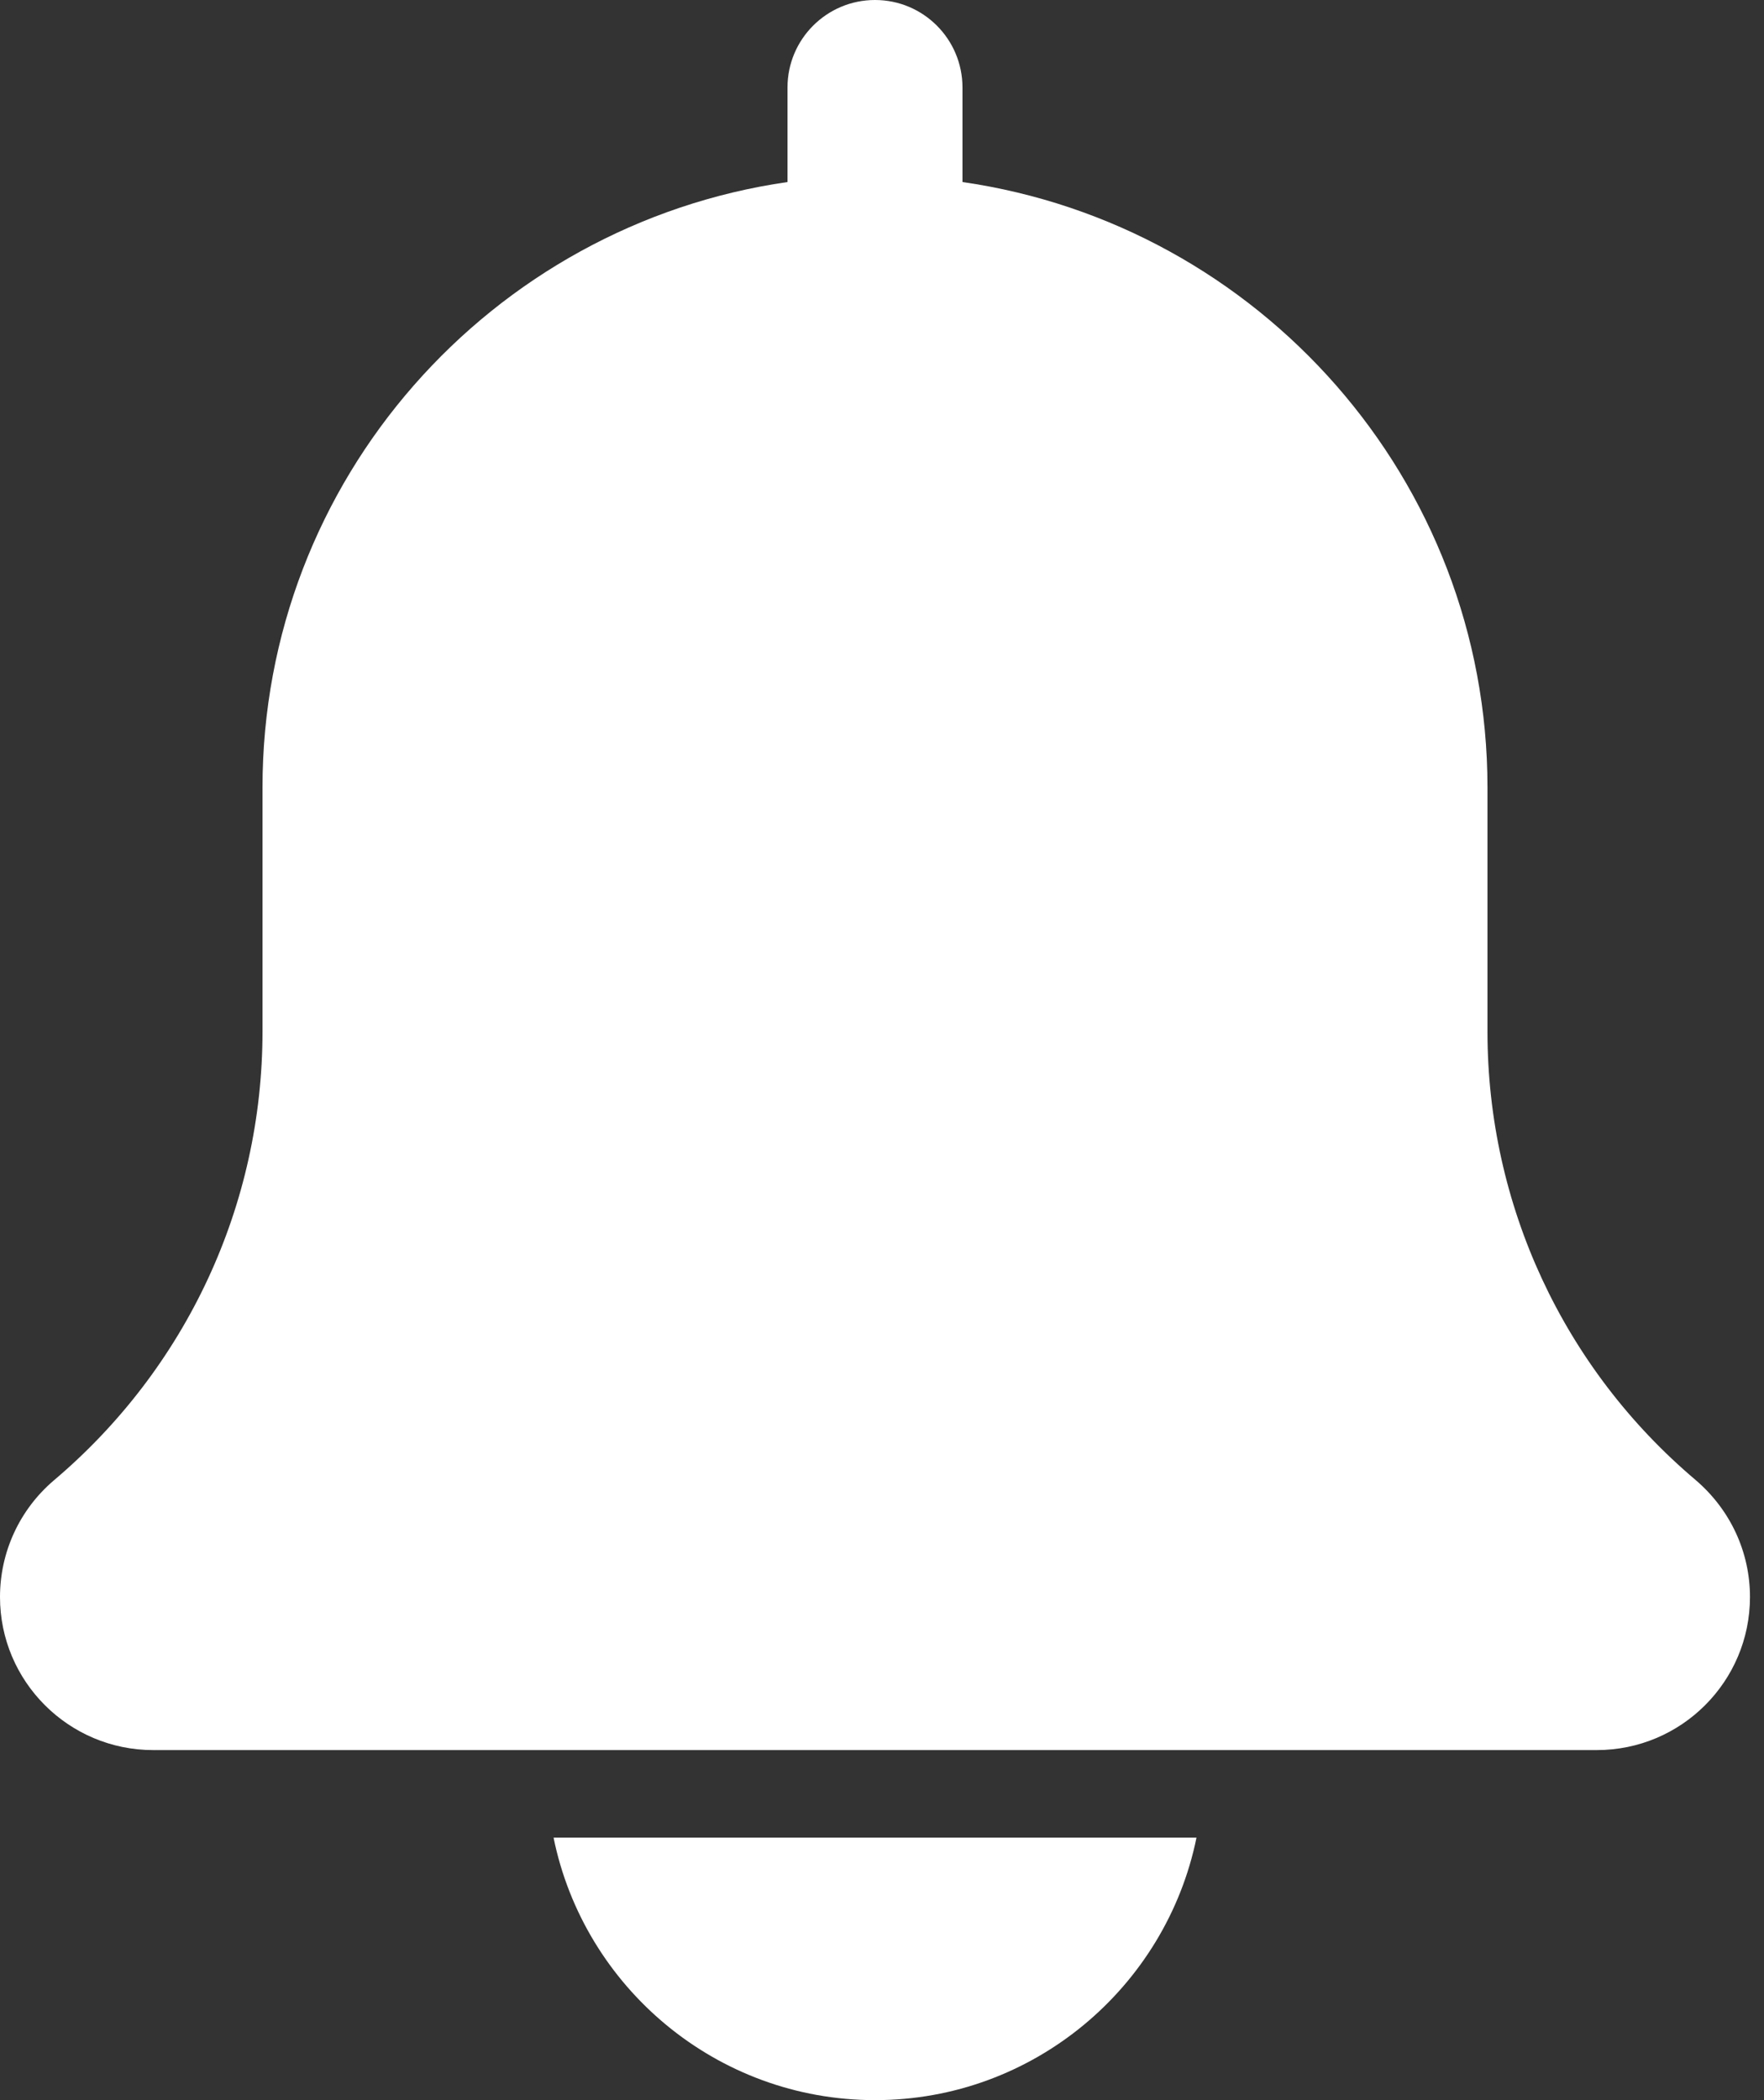 <svg width="21" height="25" viewBox="0 0 21 25" fill="none" xmlns="http://www.w3.org/2000/svg">
<rect x="0" y="0" width="21" height="25" fill="#333333" stroke="none"/>
<path d="M20.186 17.618C18.611 16.287 17.708 14.341 17.708 12.279V9.375C17.708 5.709 14.985 2.675 11.458 2.167V1.042C11.458 0.466 10.992 0 10.417 0C9.842 0 9.375 0.466 9.375 1.042V2.167C5.847 2.675 3.125 5.709 3.125 9.375V12.279C3.125 14.341 2.222 16.287 0.637 17.626C0.232 17.973 0 18.477 0 19.011C0 20.016 0.818 20.833 1.823 20.833H19.01C20.016 20.833 20.833 20.016 20.833 19.011C20.833 18.477 20.601 17.973 20.186 17.618Z" fill="white"/>
<path d="M10.417 25C12.303 25 13.881 23.655 14.244 21.875H6.59C6.952 23.655 8.53 25 10.417 25Z" fill="white"/>
</svg>
